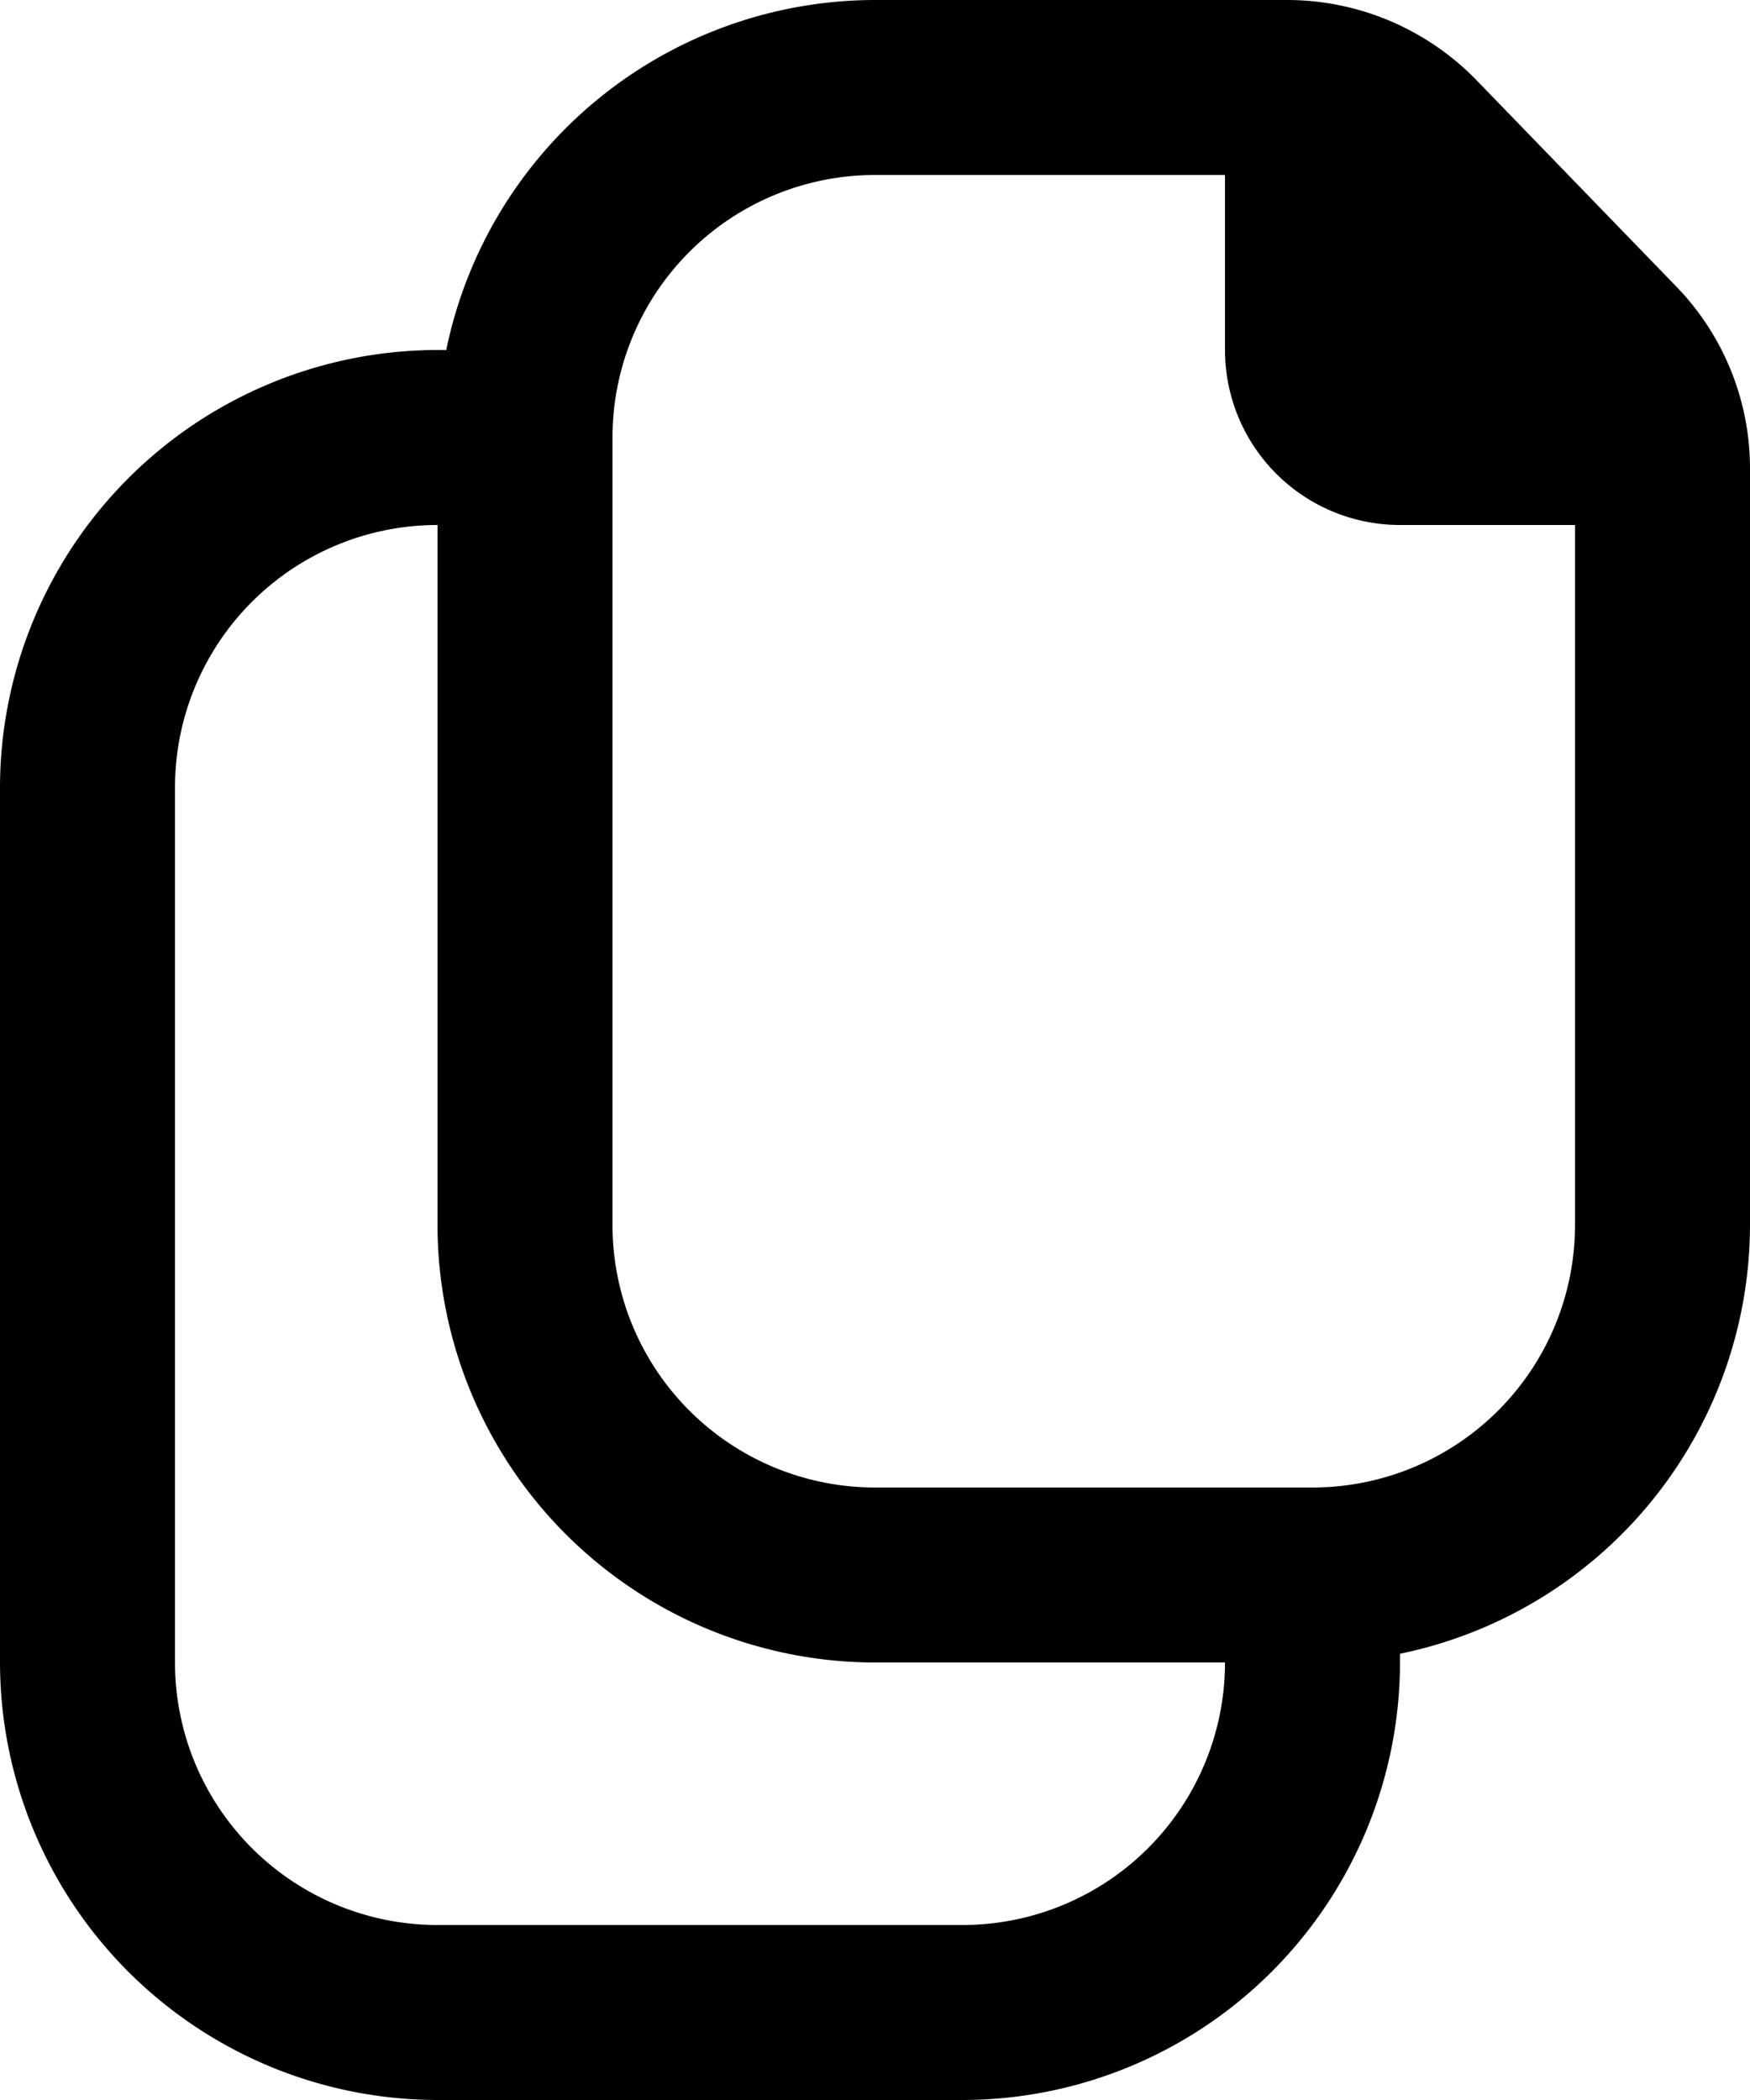 <svg width="20" height="24" fill="none" xmlns="http://www.w3.org/2000/svg"><path d="M19.155 3.272L16.871.913A3.02 3.02 0 0014.715 0H10a5.009 5.009 0 00-4.9 4H5a5.006 5.006 0 00-5 5v10a5.006 5.006 0 005 5h6a5.006 5.006 0 005-5v-.1a5.01 5.01 0 004-4.9V5.36a2.988 2.988 0 00-.845-2.088zM11 22H5a3 3 0 01-3-3V9a3 3 0 013-3v8a5.006 5.006 0 005 5h4a3 3 0 01-3 3zm4-5h-5a3 3 0 01-3-3V5a3 3 0 013-3h4v2a2 2 0 002 2h2v8a3 3 0 01-3 3z" fill="#000"/></svg>